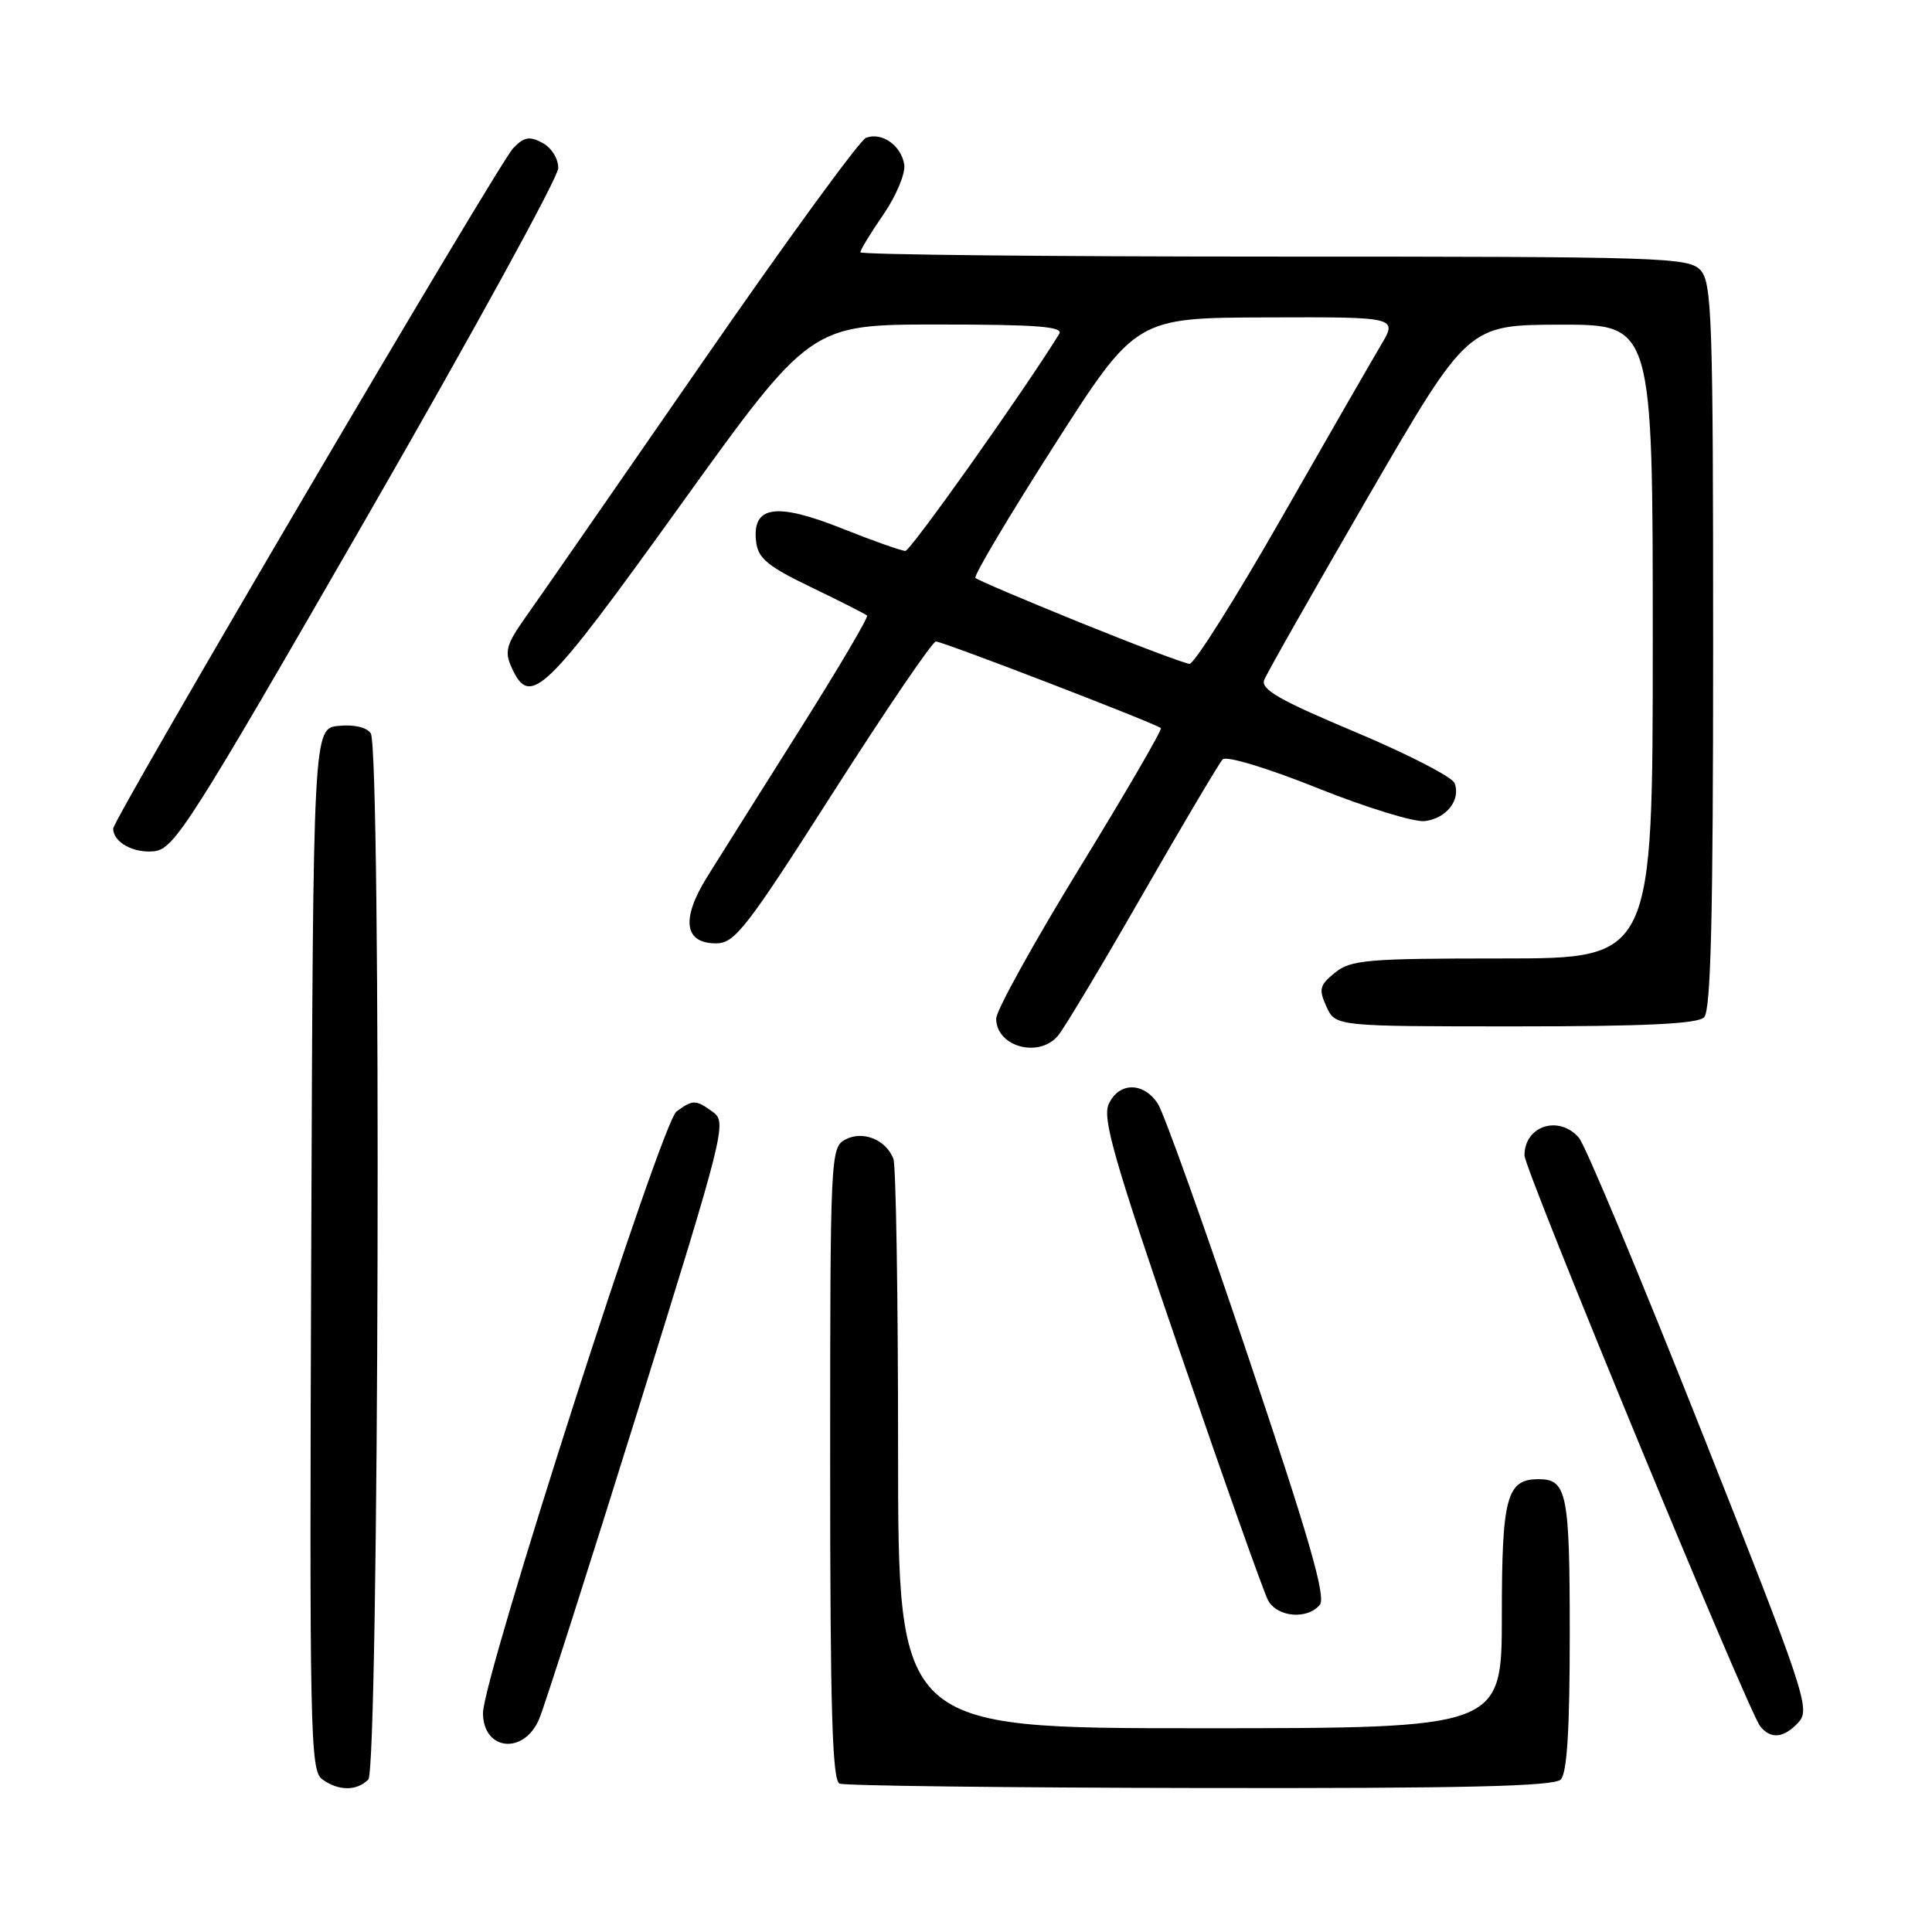 <?xml version="1.0" encoding="UTF-8" standalone="no"?>
<!DOCTYPE svg PUBLIC "-//W3C//DTD SVG 1.1//EN" "http://www.w3.org/Graphics/SVG/1.1/DTD/svg11.dtd" >
<svg xmlns="http://www.w3.org/2000/svg" xmlns:xlink="http://www.w3.org/1999/xlink" version="1.1" viewBox="0 0 256 256">
 <g >
 <path fill="currentColor"
d=" M 48.80 235.80 C 50.22 234.38 50.54 99.40 49.13 97.18 C 48.62 96.38 46.94 95.98 44.90 96.18 C 41.50 96.50 41.50 96.50 41.24 165.50 C 41.00 229.48 41.10 234.59 42.68 235.75 C 44.83 237.33 47.25 237.35 48.80 235.80 Z  M 206.80 235.80 C 207.64 234.96 208.00 229.24 208.00 216.50 C 208.00 197.85 207.63 196.00 203.87 196.00 C 199.64 196.00 199.00 198.36 199.00 214.07 C 199.00 229.00 199.00 229.00 159.00 229.00 C 119.00 229.00 119.00 229.00 119.00 192.08 C 119.00 171.78 118.72 154.44 118.38 153.55 C 117.40 151.00 114.31 149.76 112.00 151.00 C 110.05 152.04 110.00 153.09 110.00 193.95 C 110.00 226.52 110.28 235.95 111.25 236.34 C 111.94 236.62 133.45 236.88 159.05 236.92 C 194.01 236.98 205.90 236.70 206.80 235.80 Z  M 71.45 227.75 C 72.20 225.96 78.11 207.46 84.60 186.63 C 95.94 150.25 96.33 148.71 94.51 147.38 C 92.19 145.68 91.83 145.68 89.64 147.28 C 87.66 148.72 64.00 222.28 64.00 226.98 C 64.00 231.99 69.45 232.56 71.45 227.75 Z  M 238.35 228.17 C 239.90 226.45 239.14 224.16 225.37 189.42 C 217.32 169.11 210.05 151.71 209.21 150.75 C 206.56 147.70 202.00 149.18 202.00 153.09 C 202.00 154.96 231.65 226.77 233.24 228.75 C 234.65 230.51 236.41 230.31 238.35 228.17 Z  M 174.88 212.65 C 175.73 211.62 173.51 203.91 165.44 179.90 C 159.64 162.63 154.23 147.49 153.42 146.25 C 151.52 143.34 148.25 143.36 146.91 146.30 C 146.04 148.20 147.66 153.81 156.42 179.34 C 162.22 196.25 167.44 210.96 168.02 212.04 C 169.23 214.29 173.22 214.65 174.88 212.65 Z  M 140.18 137.25 C 141.00 136.29 146.05 127.85 151.41 118.50 C 156.78 109.15 161.55 101.10 162.01 100.62 C 162.50 100.12 167.89 101.75 174.57 104.42 C 181.01 107.00 187.41 108.97 188.79 108.80 C 191.65 108.46 193.59 105.99 192.74 103.77 C 192.43 102.95 186.48 99.89 179.54 96.98 C 169.56 92.79 167.04 91.35 167.51 90.10 C 167.85 89.23 174.06 78.29 181.31 65.78 C 194.50 43.05 194.50 43.05 206.75 43.02 C 219.00 43.00 219.00 43.00 219.00 85.00 C 219.00 127.00 219.00 127.00 199.11 127.00 C 181.13 127.00 179.00 127.18 176.90 128.88 C 174.84 130.54 174.71 131.07 175.76 133.38 C 176.96 136.00 176.96 136.00 200.78 136.00 C 217.97 136.00 224.93 135.67 225.80 134.80 C 226.70 133.90 227.00 121.61 227.00 85.63 C 227.00 42.39 226.84 37.48 225.35 35.83 C 223.78 34.10 220.71 34.00 168.85 34.00 C 138.68 34.00 114.00 33.74 114.00 33.43 C 114.00 33.12 115.38 30.85 117.07 28.40 C 118.75 25.95 119.99 22.99 119.82 21.83 C 119.44 19.28 116.85 17.46 114.75 18.26 C 113.92 18.58 104.11 32.04 92.96 48.17 C 81.80 64.30 71.33 79.41 69.67 81.74 C 67.06 85.43 66.82 86.31 67.81 88.49 C 70.25 93.83 72.15 92.00 90.12 67.00 C 107.38 43.00 107.38 43.00 124.25 43.00 C 137.46 43.00 140.95 43.27 140.35 44.25 C 135.59 51.94 120.66 73.00 119.96 73.00 C 119.46 73.00 115.64 71.65 111.48 69.99 C 102.77 66.53 99.63 67.03 100.19 71.79 C 100.45 73.99 101.71 75.03 107.50 77.82 C 111.35 79.67 114.67 81.36 114.89 81.56 C 115.10 81.77 111.08 88.59 105.95 96.72 C 100.82 104.85 95.32 113.60 93.72 116.16 C 90.22 121.78 90.64 125.00 94.88 125.00 C 97.36 125.00 98.88 123.04 110.40 105.00 C 117.43 94.00 123.55 85.00 124.01 85.00 C 124.94 85.00 153.23 95.90 153.82 96.48 C 154.02 96.68 149.19 104.99 143.09 114.94 C 136.99 124.89 132.00 133.90 132.00 134.97 C 132.00 138.68 137.63 140.25 140.18 137.25 Z  M 48.62 68.50 C 62.55 44.30 73.96 23.50 73.97 22.29 C 73.99 21.03 73.08 19.58 71.88 18.93 C 70.15 18.01 69.43 18.14 67.99 19.65 C 66.03 21.71 15.00 108.51 15.00 109.79 C 15.00 111.59 17.66 113.07 20.39 112.80 C 23.08 112.52 25.05 109.43 48.62 68.50 Z  M 143.12 82.49 C 135.75 79.50 129.51 76.85 129.25 76.58 C 128.98 76.32 133.66 68.45 139.63 59.11 C 150.50 42.11 150.50 42.11 167.85 42.06 C 185.20 42.00 185.20 42.00 182.97 45.75 C 181.75 47.81 175.79 58.16 169.74 68.75 C 163.69 79.34 158.24 87.98 157.62 87.96 C 157.00 87.93 150.48 85.47 143.12 82.49 Z "/>
</g>
</svg>